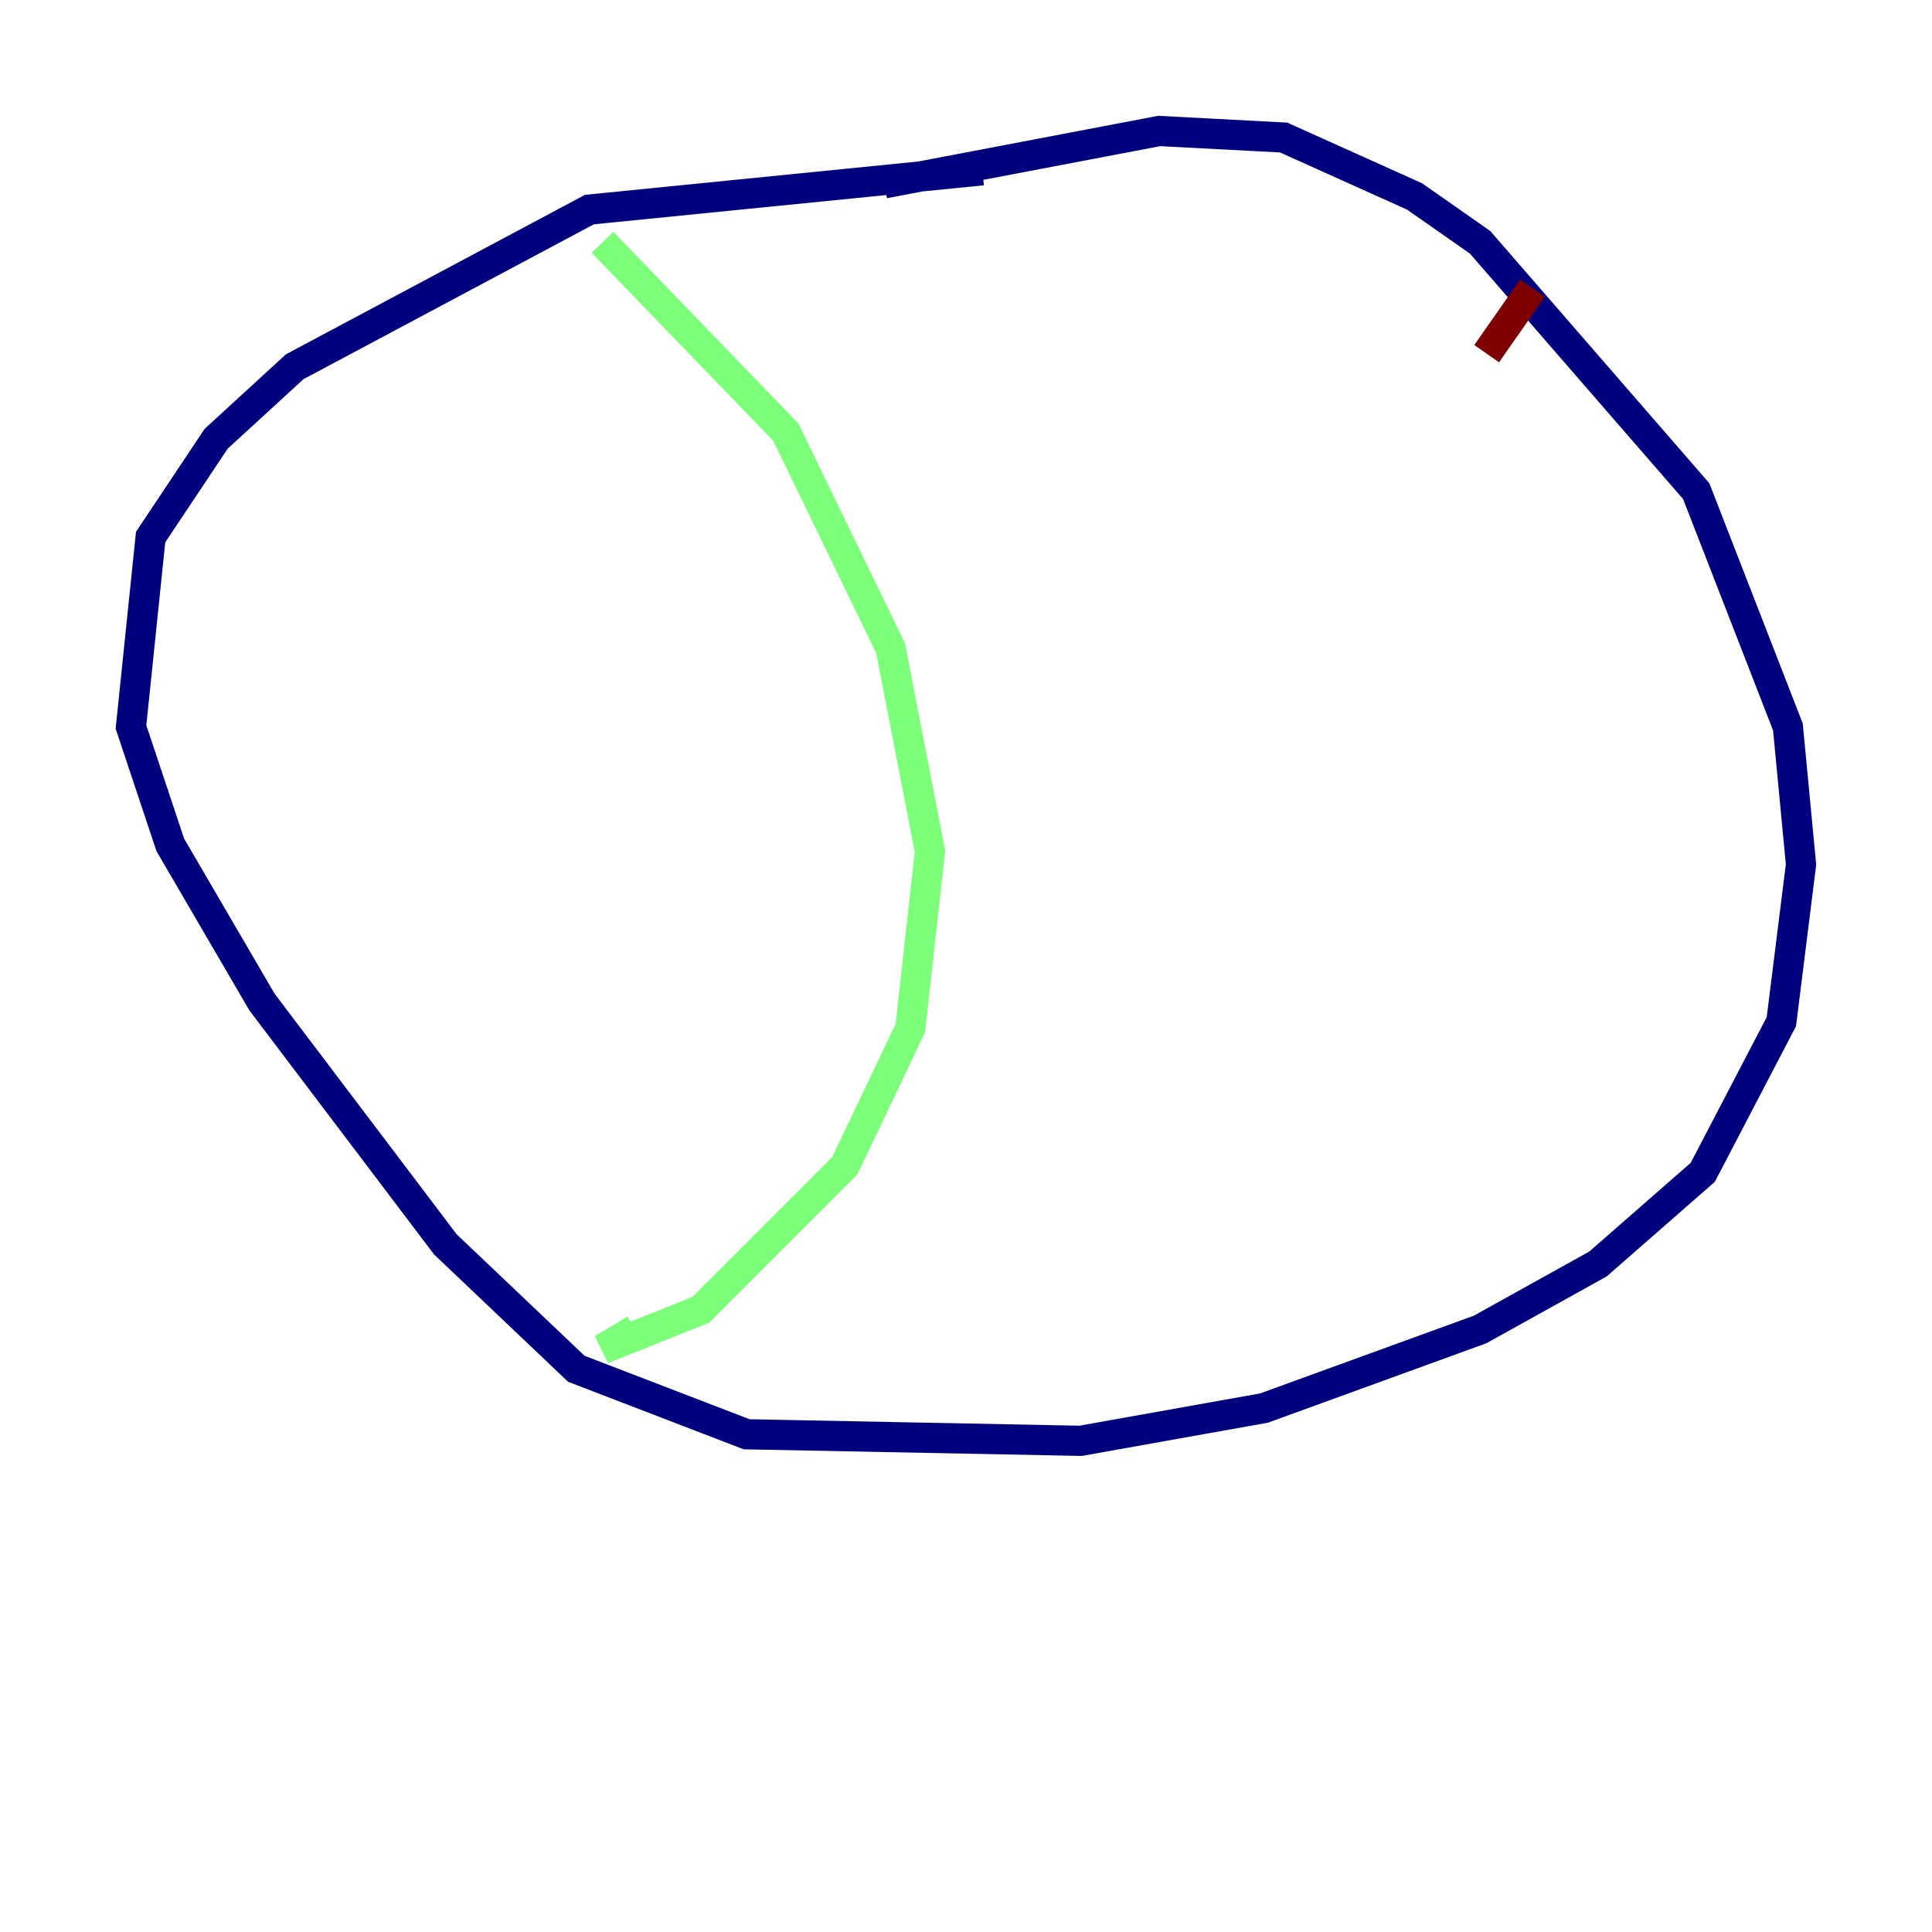<?xml version="1.0" encoding="utf-8" ?>
<svg baseProfile="tiny" height="128" version="1.2" viewBox="0,0,128,128" width="128" xmlns="http://www.w3.org/2000/svg" xmlns:ev="http://www.w3.org/2001/xml-events" xmlns:xlink="http://www.w3.org/1999/xlink"><defs /><polyline fill="none" points="65.085,11.281 39.051,13.885 19.525,24.298 14.319,29.071 9.98,35.58 8.678,48.163 11.281,55.973 17.356,66.386 29.505,82.441 38.183,90.685 49.464,95.024 71.593,95.458 83.742,93.288 98.061,88.081 105.871,83.742 112.814,77.668 118.02,67.688 119.322,57.275 118.454,48.163 112.38,32.542 98.061,16.054 93.722,13.017 85.044,9.112 76.8,8.678 58.576,12.149" stroke="#00007f" stroke-width="2" /><polyline fill="none" points="39.919,16.054 52.068,28.637 59.01,42.956 61.614,56.407 60.312,68.122 55.973,77.234 46.427,86.78 39.919,89.383 42.088,88.081" stroke="#7cff79" stroke-width="2" /><polyline fill="none" points="101.532,19.091 98.495,23.43" stroke="#7f0000" stroke-width="2" /></svg>